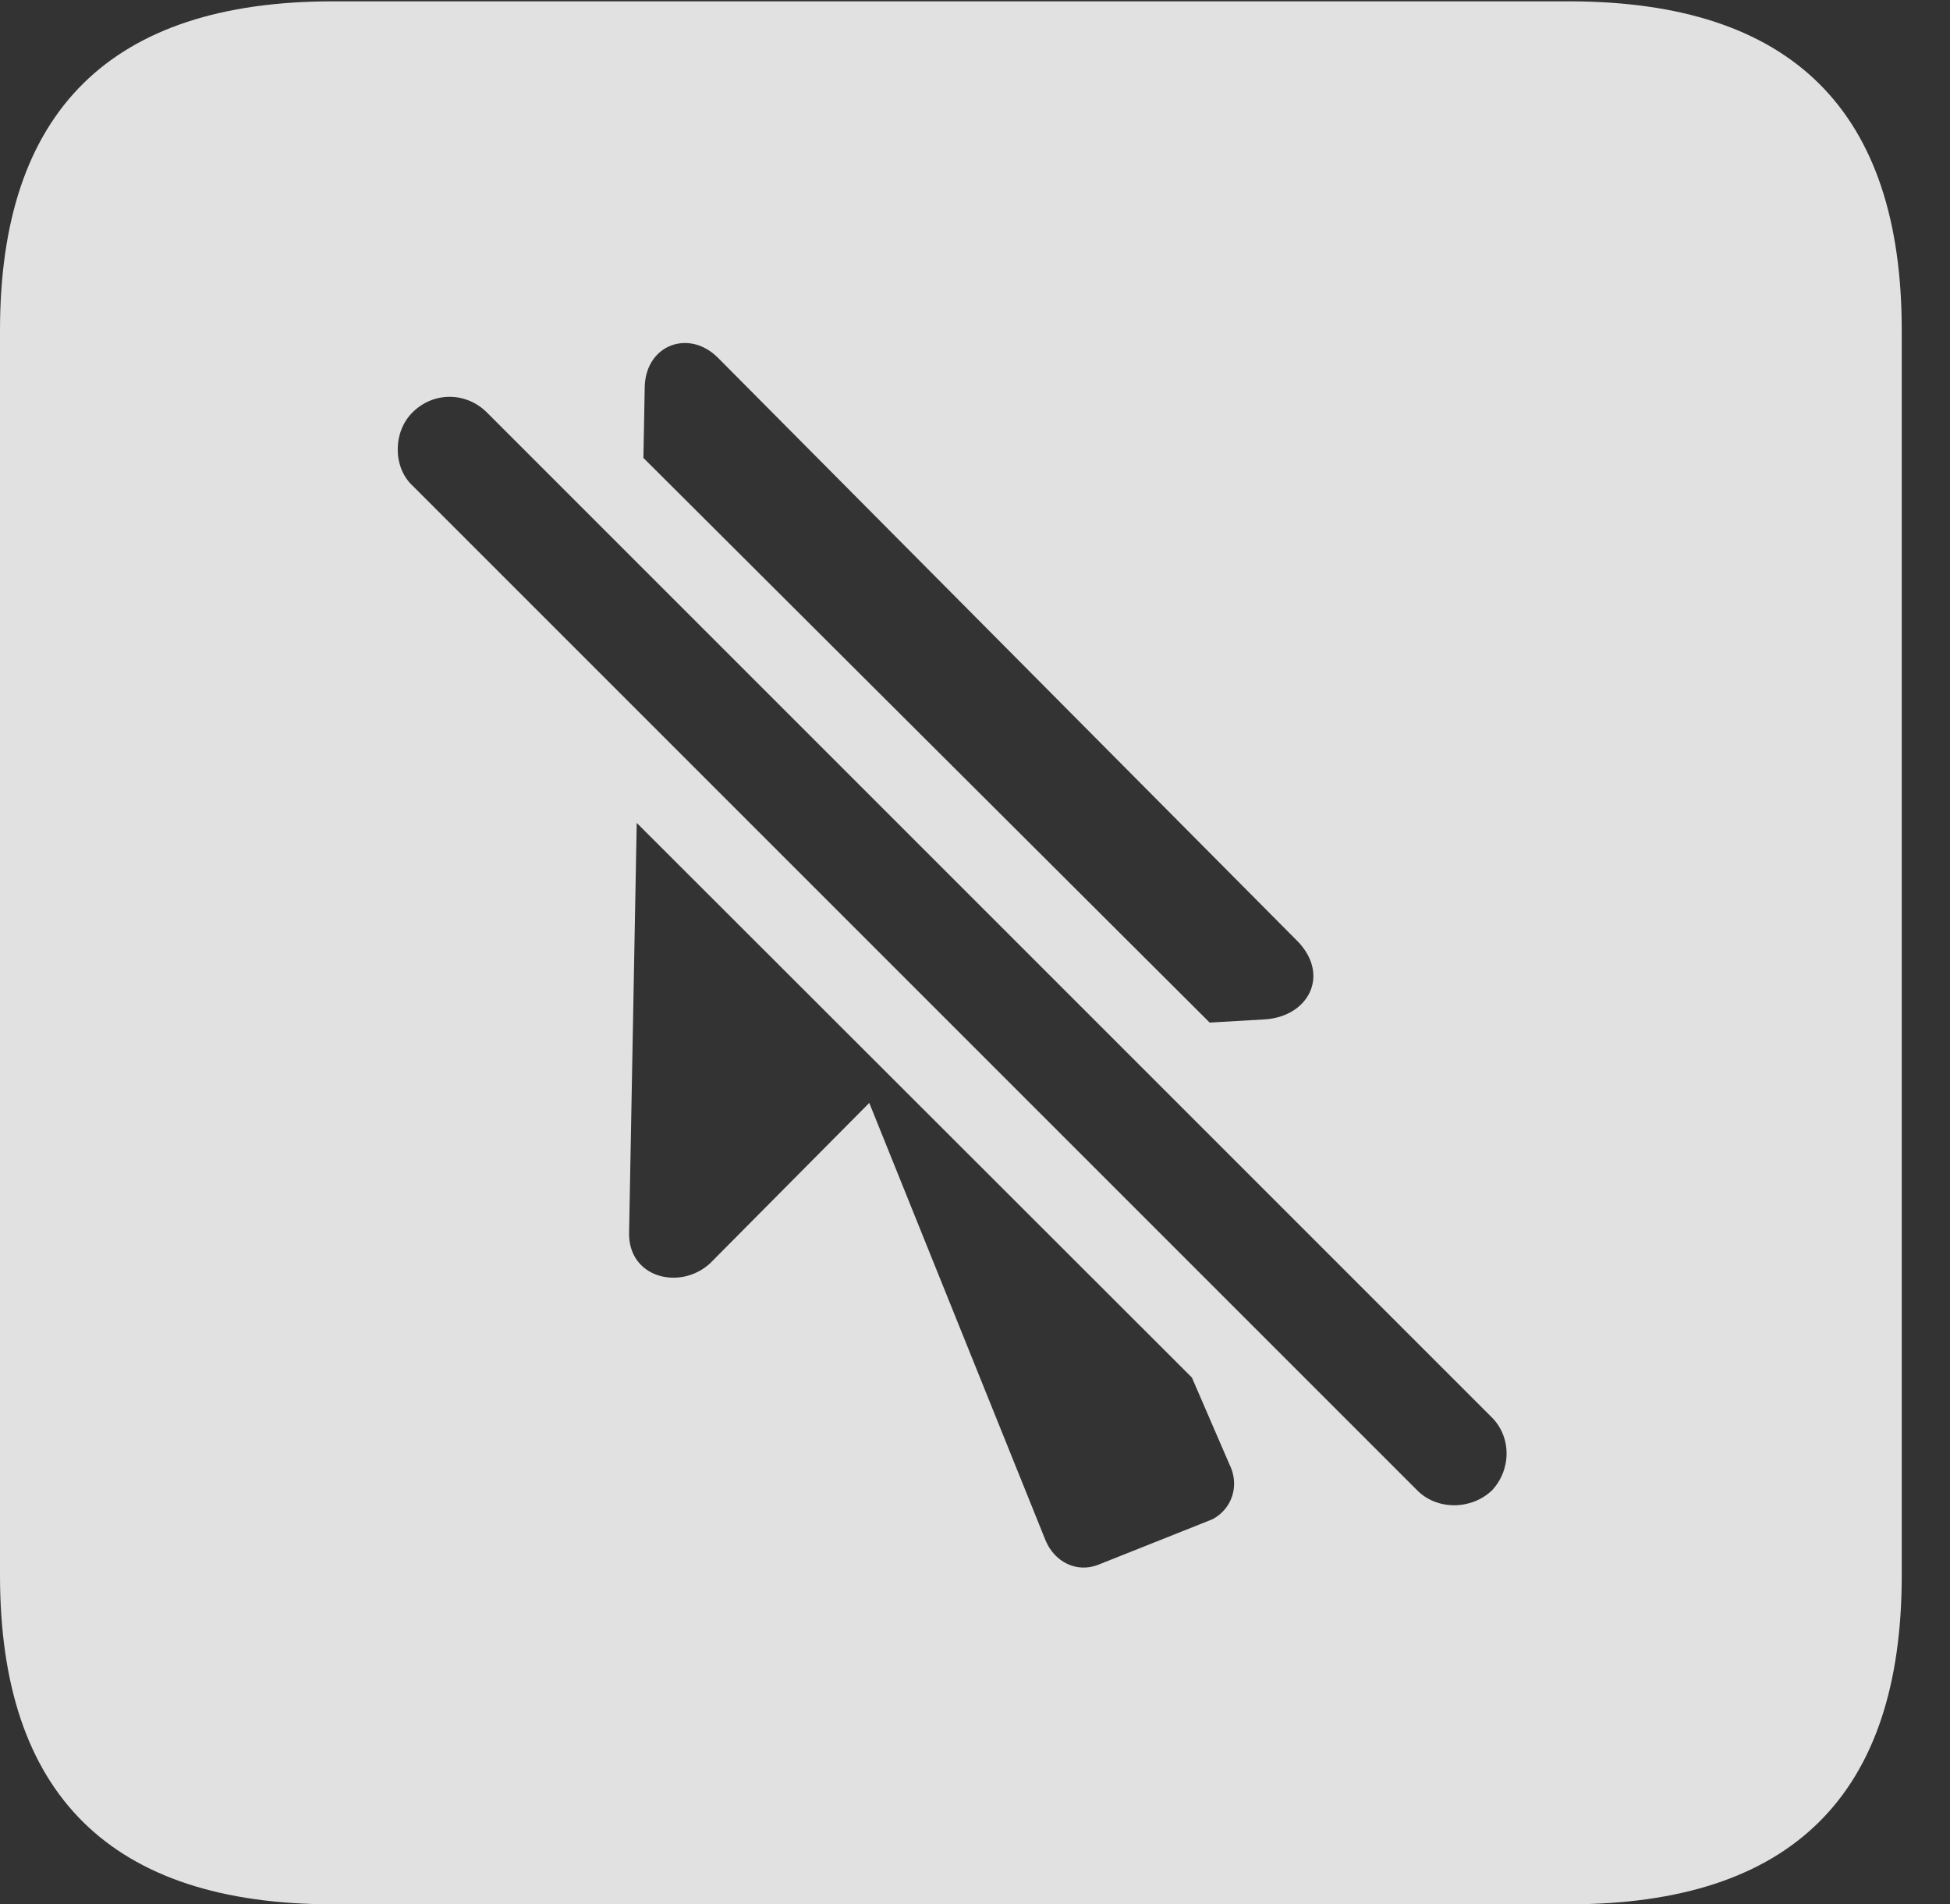 <?xml version="1.0" encoding="UTF-8"?>
<!--Generator: Apple Native CoreSVG 232.5-->
<!DOCTYPE svg
PUBLIC "-//W3C//DTD SVG 1.1//EN"
       "http://www.w3.org/Graphics/SVG/1.1/DTD/svg11.dtd">
<svg version="1.1" xmlns="http://www.w3.org/2000/svg" xmlns:xlink="http://www.w3.org/1999/xlink" width="14.59" height="14.248">
 <rect width="100%" height="100%" fill="#333333" stroke="none"/>
 <g>
  <rect height="14.248" opacity="0" width="14.59" x="0" y="0"/>
  <path d="M14.229 2.471L14.229 11.787C14.229 13.428 13.408 14.248 11.738 14.248L2.49 14.248C0.83 14.248 0 13.428 0 11.787L0 2.471C0 0.83 0.83 0.01 2.49 0.01L11.738 0.01C13.408 0.01 14.229 0.83 14.229 2.471ZM4.707 9.219C4.697 9.561 5.088 9.658 5.312 9.453L6.504 8.252L7.822 11.523C7.891 11.69 8.057 11.768 8.213 11.709L9.072 11.367C9.219 11.289 9.277 11.113 9.199 10.957L8.918 10.307L4.764 6.157ZM3.086 3.086C2.939 3.232 2.939 3.496 3.086 3.633L10.605 11.152C10.752 11.299 11.006 11.299 11.162 11.152C11.309 10.996 11.309 10.752 11.162 10.605L3.643 3.086C3.486 2.93 3.242 2.93 3.086 3.086ZM4.824 2.891L4.814 3.426L9.051 7.651L9.463 7.627C9.785 7.607 9.951 7.305 9.717 7.051L5.371 2.676C5.156 2.461 4.834 2.578 4.824 2.891Z" fill="#ffffff" fill-opacity="0.85"/>
 </g>
</svg>
